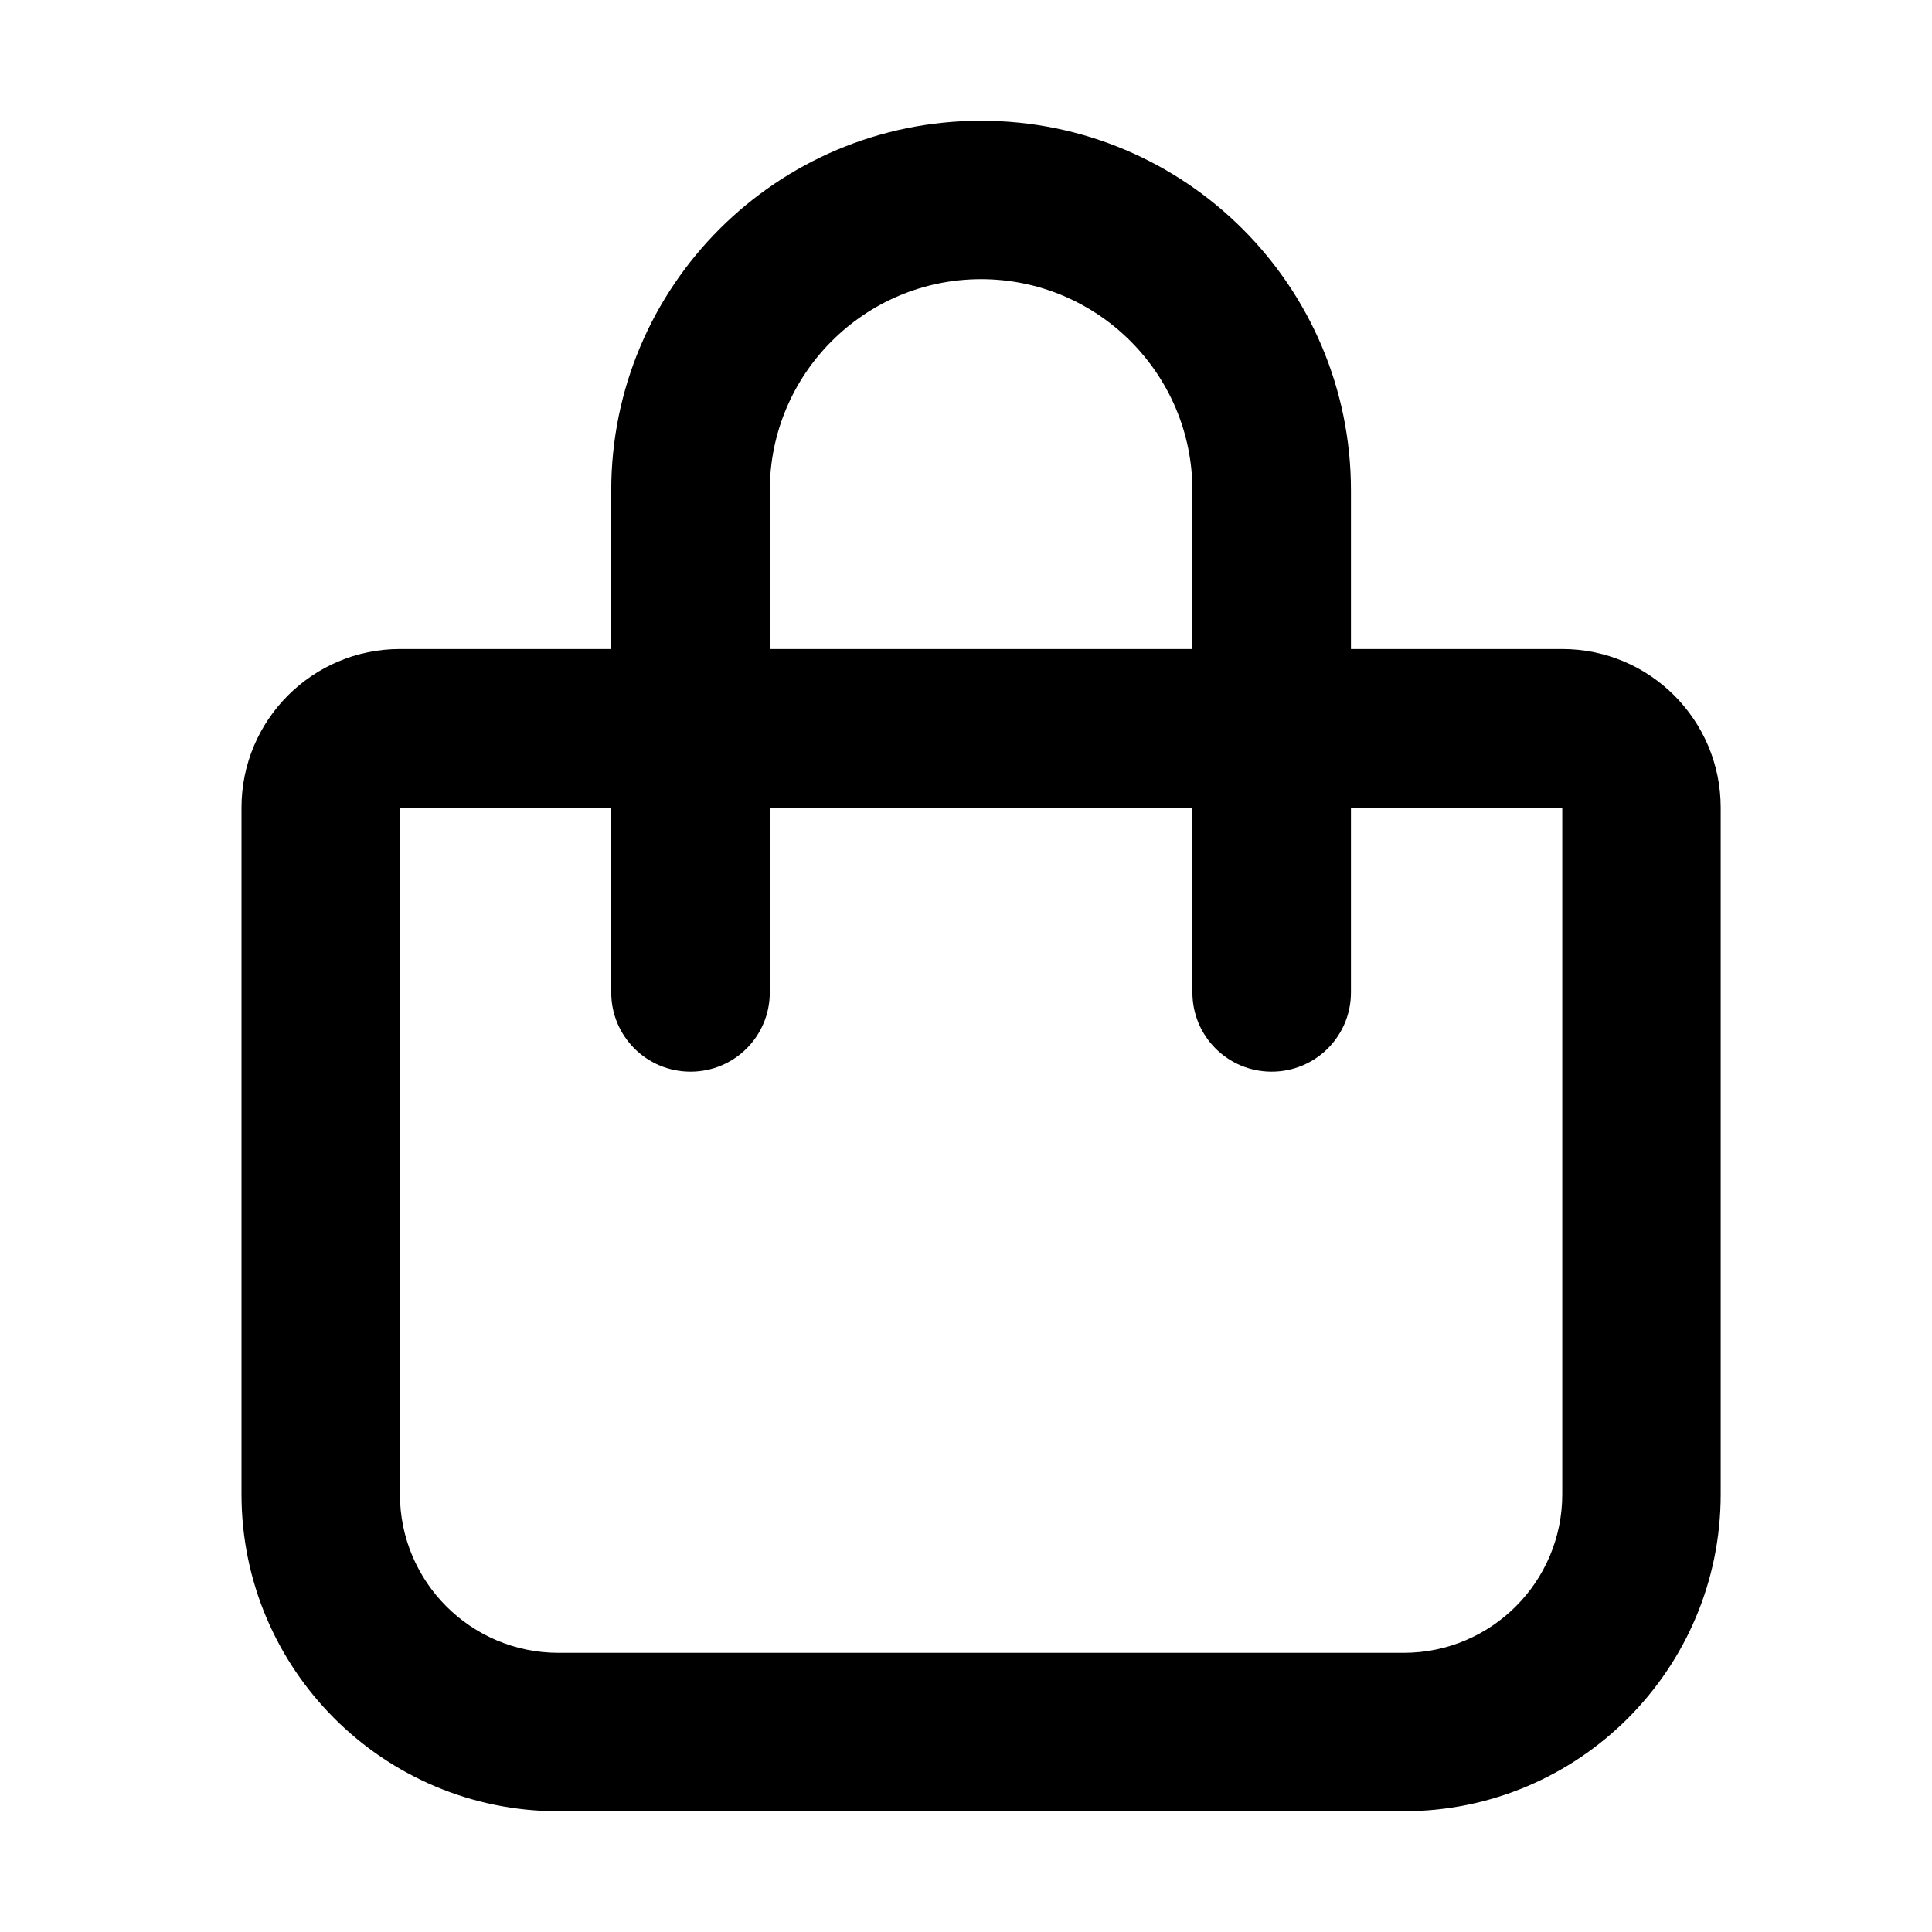 <svg width="16" height="16" viewBox="0 0 16 16" xmlns="http://www.w3.org/2000/svg">
<path d="M5.062 5.375V4.062C5.062 2.371 6.432 1 8.125 1C9.818 1 11.188 2.371 11.188 4.062V5.375H12.938C13.662 5.375 14.25 5.963 14.25 6.688V12.375C14.25 13.824 13.074 15 11.625 15H4.625C3.175 15 2 13.824 2 12.375V6.688C2 5.963 2.588 5.375 3.312 5.375H5.062ZM6.375 5.375H9.875V4.062C9.875 3.096 9.09 2.312 8.125 2.312C7.16 2.312 6.375 3.096 6.375 4.062V5.375ZM3.312 6.688V12.375C3.312 13.1 3.9 13.688 4.625 13.688H11.625C12.35 13.688 12.938 13.1 12.938 12.375V6.688H11.188V8.219C11.188 8.582 10.895 8.875 10.531 8.875C10.168 8.875 9.875 8.582 9.875 8.219V6.688H6.375V8.219C6.375 8.582 6.082 8.875 5.719 8.875C5.355 8.875 5.062 8.582 5.062 8.219V6.688H3.312Z" />
</svg>
